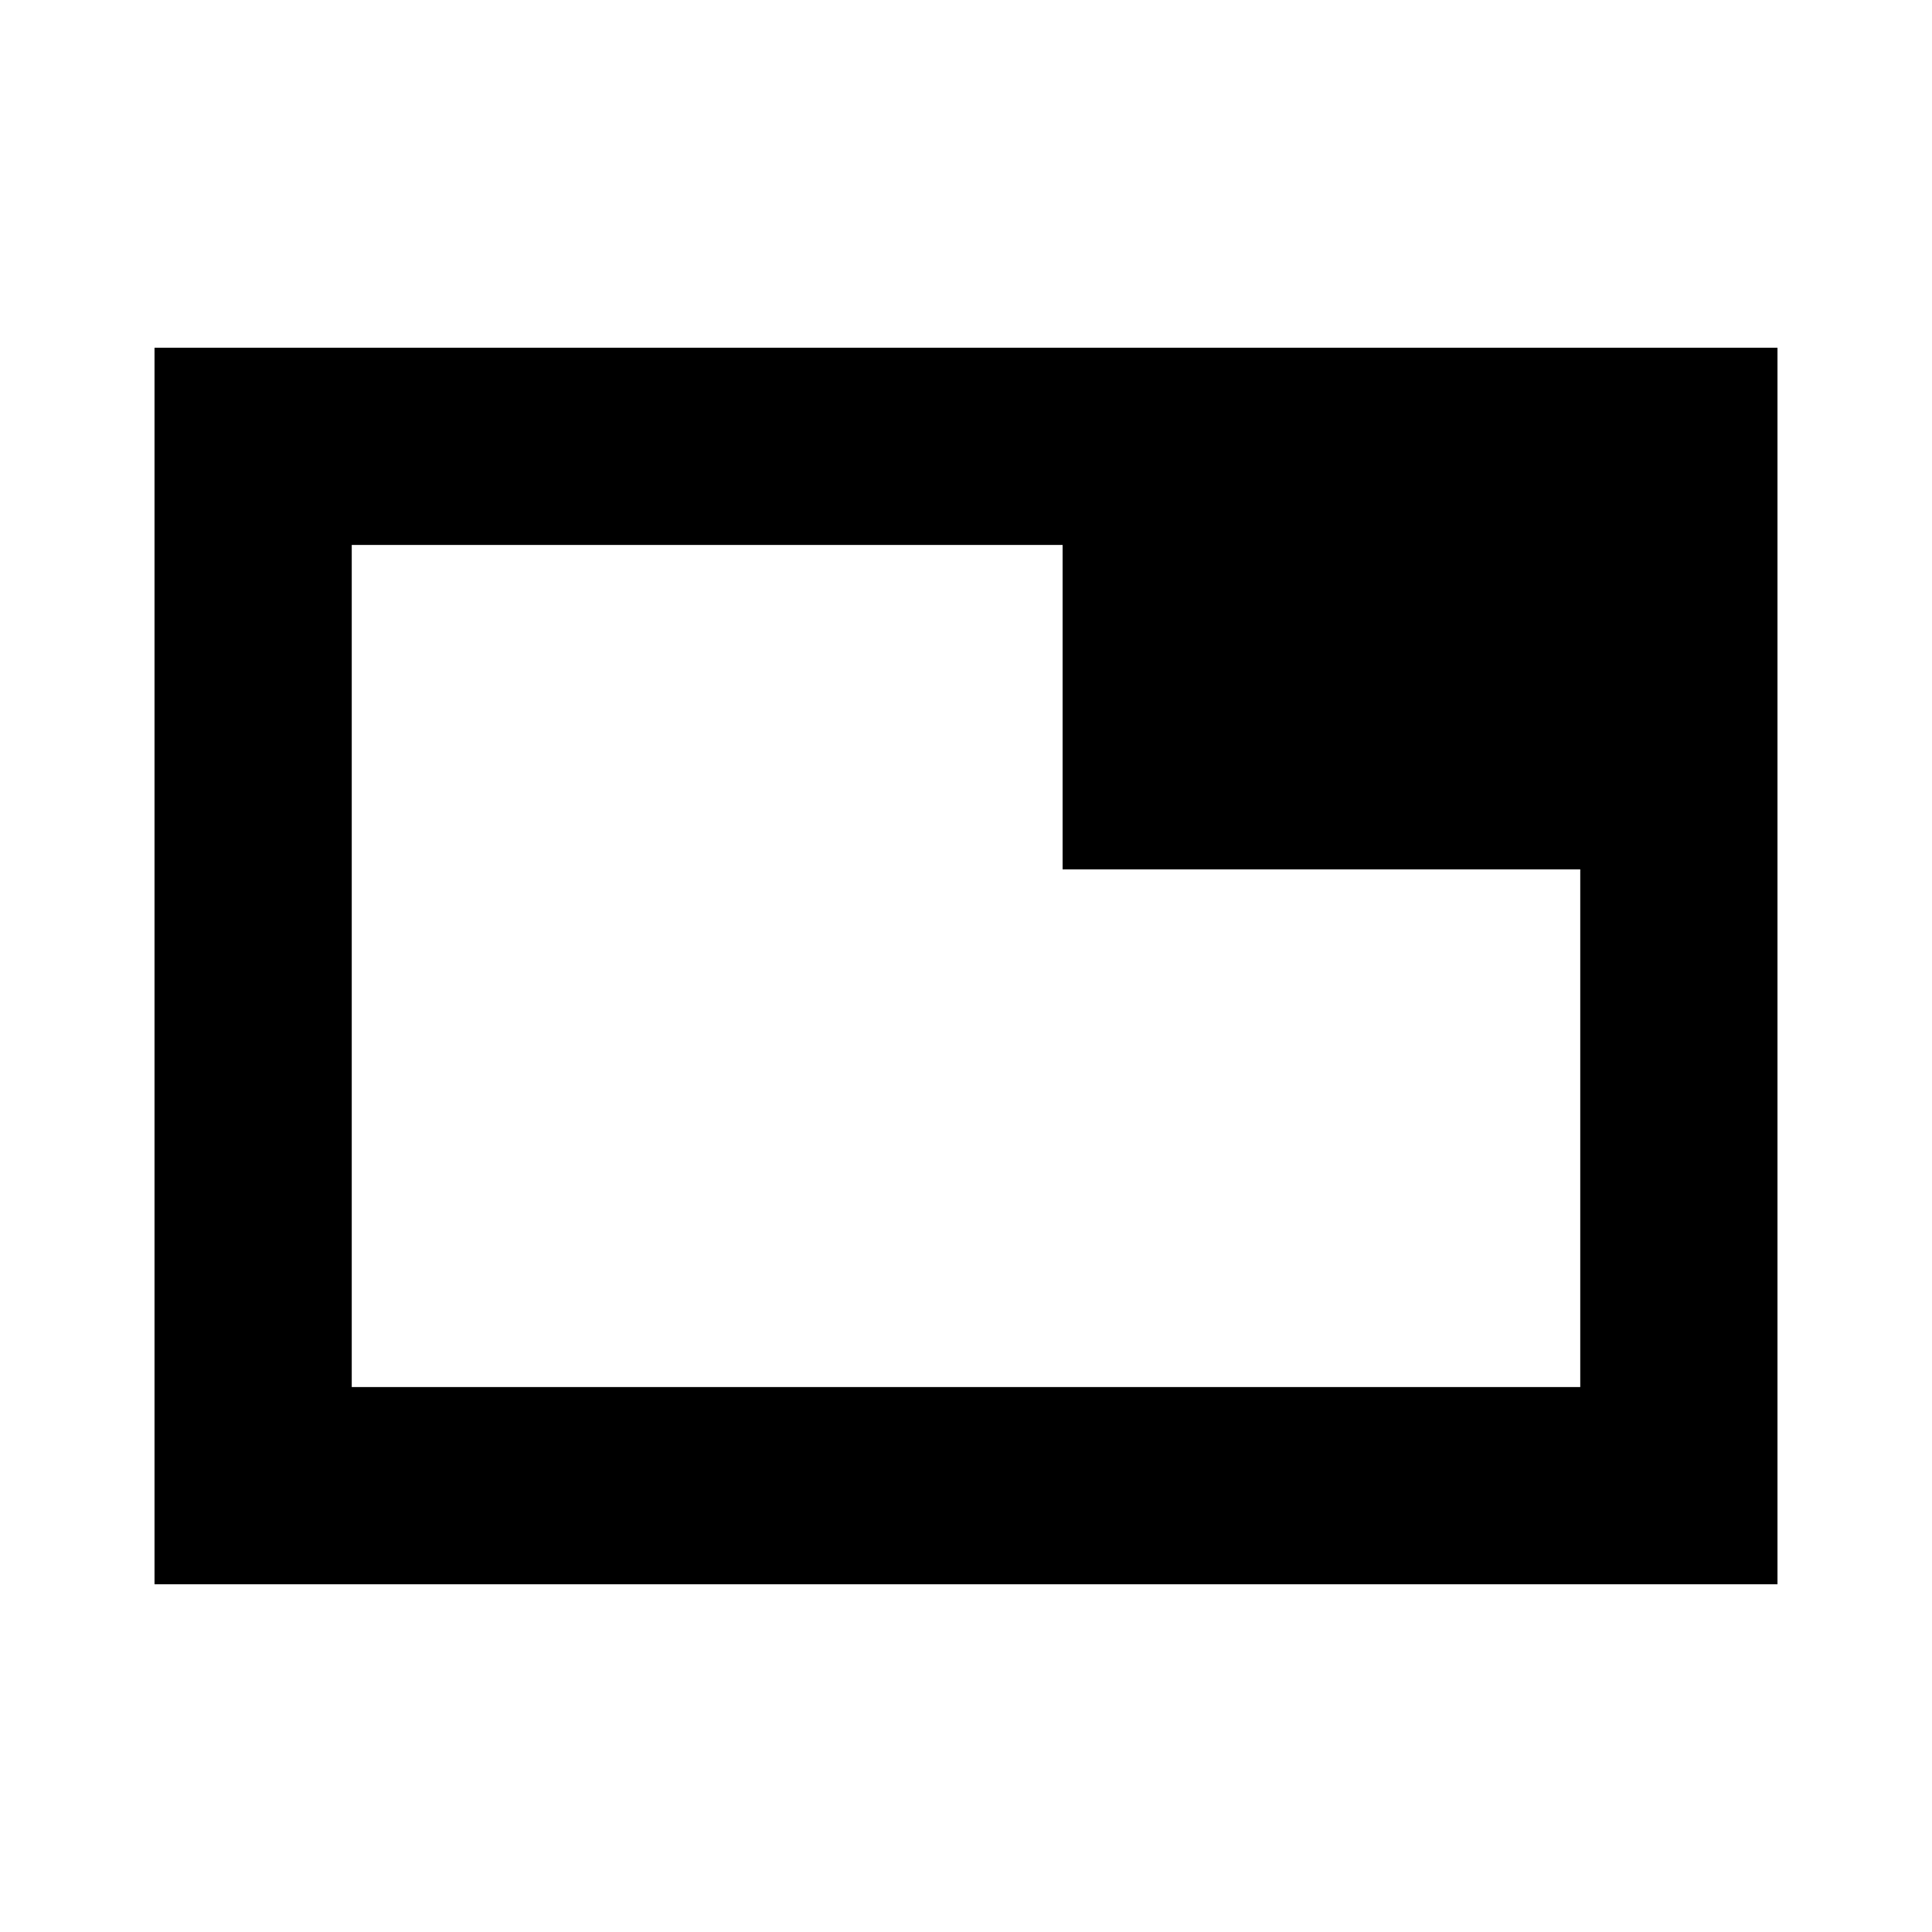 <svg xmlns="http://www.w3.org/2000/svg" height="20" viewBox="0 -960 960 960" width="20"><path d="M174.78-270.78h610.44V-528H528v-161.22H174.78v418.44Zm-98 98v-614.44h806.44v614.44H76.78Zm98-98v-418.44 418.44Z"/></svg>